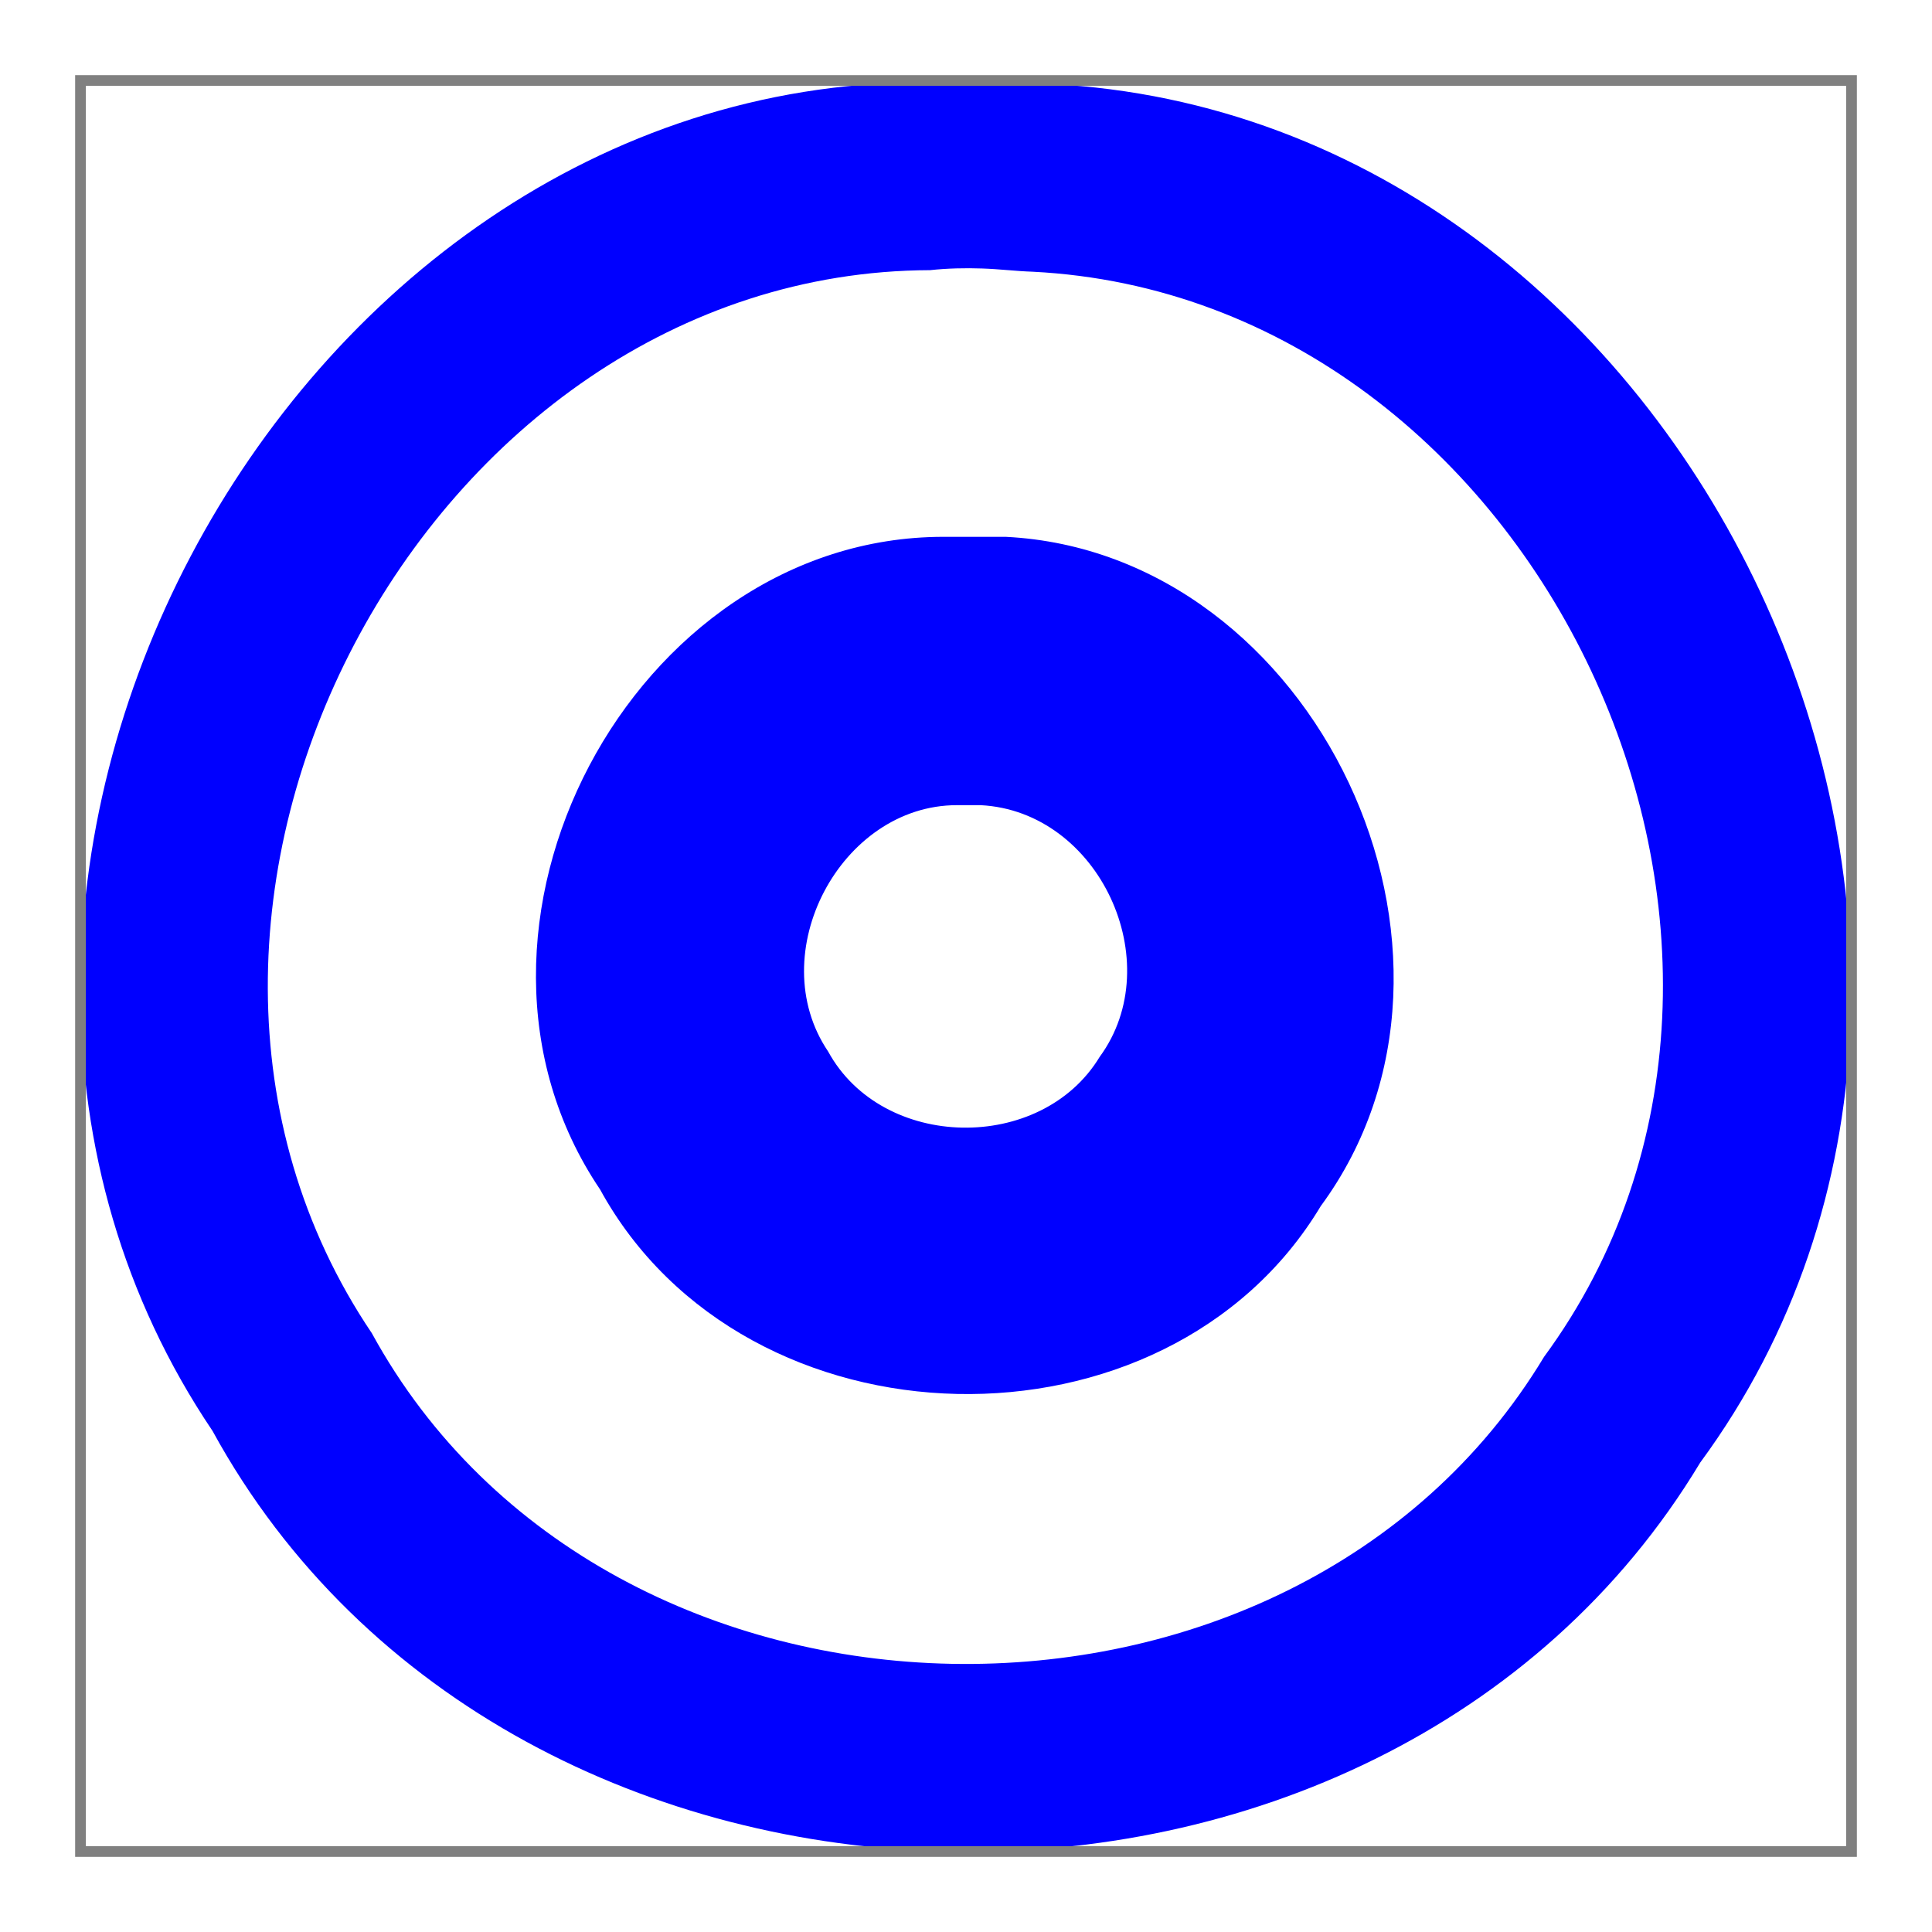 <?xml version="1.0" encoding="UTF-8" standalone="no"?>
<!-- Created with Inkscape (http://www.inkscape.org/) -->

<svg:svg
   xmlns:dc="http://purl.org/dc/elements/1.1/"
   xmlns:cc="http://creativecommons.org/ns#"
   xmlns:rdf="http://www.w3.org/1999/02/22-rdf-syntax-ns#"
   xmlns:svg="http://www.w3.org/2000/svg"
   xmlns:sodipodi="http://sodipodi.sourceforge.net/DTD/sodipodi-0.dtd"
   xmlns:inkscape="http://www.inkscape.org/namespaces/inkscape"
   width="36"
   height="36"
   id="svg2"
   version="1.1"
   inkscape:version="0.48.2 r9819"
   sodipodi:docname="ic_launcher_template.svg">
  <sodipodi:namedview
     pagecolor="#ffffff"
     bordercolor="#666666"
     borderopacity="1"
     objecttolerance="10"
     gridtolerance="10"
     guidetolerance="10"
     inkscape:pageopacity="0"
     inkscape:pageshadow="2"
     inkscape:window-width="773"
     inkscape:window-height="622"
     id="namedview13"
     showgrid="false"
     inkscape:zoom="6.556"
     inkscape:cx="18"
     inkscape:cy="18.52"
     inkscape:window-x="0"
     inkscape:window-y="0"
     inkscape:window-maximized="0"
     inkscape:current-layer="layer8" />
  <svg:defs
     id="defs4" />
  <namedview
     id="base"
     pagecolor="#ffffff"
     bordercolor="#666666"
     borderopacity="1.0"
     pageopacity="0.0"
     pageshadow="2"
     zoom="7.92"
     cx="5.497"
     cy="17.52"
     document-units="px"
     current-layer="layer1"
     showgrid="false"
     window-width="962"
     window-height="752"
     window-x="0"
     window-y="0"
     window-maximized="0" />
  <svg:g
     inkscape:groupmode="layer"
     id="layer8"
     inkscape:label="Black"
     style="display:none">
    <svg:g
       groupmode="layer"
       id="layer3"
       label="Black"
       insensitive="true"
       style="fill:#000000;stroke:none">
      <svg:rect
         style="color:#000000;fill:#000000;fill-opacity:1;fill-rule:evenodd;stroke:none;stroke-width:1px;marker:none;visibility:visible;overflow:visible;enable-background:accumulate"
         id="rect3763"
         width="36"
         height="36"
         x="0"
         y="0" />
    </svg:g>
  </svg:g>
  <svg:g
     inkscape:groupmode="layer"
     id="layer7"
     inkscape:label="White"
     style="display:none"
     sodipodi:insensitive="true">
    <svg:g
       groupmode="layer"
       id="layer4"
       label="White"
       insensitive="true"
       style="fill:#ffffff;stroke:none">
      <svg:rect
         style="color:#000000;fill:#ffffff;fill-opacity:1;fill-rule:evenodd;stroke:none;stroke-width:1px;marker:none;visibility:visible;overflow:visible;enable-background:accumulate"
         id="rect3765"
         width="36"
         height="36"
         x="0"
         y="0" />
    </svg:g>
  </svg:g>
  <svg:g
     inkscape:groupmode="layer"
     id="layer5"
     inkscape:label="Icon"
     style="display:inline">
    <svg:g
       transform="matrix(1,0,0,1,-0.009,0.003)"
       label="Icon"
       groupmode="layer"
       id="layer1"
       style="fill:#0000ff;fill-opacity:1;stroke:none">
      <svg:path
         inkscape:connector-curvature="0"
         style="color:#000000;fill:#0000ff;fill-opacity:1;fill-rule:evenodd;stroke:none;stroke-width:1px;marker:none;visibility:visible;display:inline;overflow:visible;enable-background:accumulate"
         d="m 18.38,1.5 c -0.42,-0.01 -0.79,0 -1.19,0.03 C 5.208,1.569 -2.765,16.67 3.969,26.66 C 9.548,36.86 25.72,37.17 31.69,27.25 C 38.8,17.58 31.57,2.162 19.59,1.562 C 19.2,1.552 18.78,1.515 18.38,1.5 z M 18.31,5 c 0.32,0.01 0.63,0.05 0.94,0.06 c 9.44,0.476 15.13,12.6 9.53,20.22 C 24.07,33.09 11.33,32.87 6.938,24.84 C 1.631,16.97 7.916,5.061 17.34,5.031 C 17.66,4.996 18,4.989 18.31,5 z m -0.12,5 c -0.2,0 -0.4,0 -0.6,0 c -5.8,0 -9.668,7.32 -6.4,12.16 c 2.71,4.95 10.55,5.11 13.43,0.31 C 28.07,17.78 24.52,10.29 18.75,10 c -0.19,0 -0.37,0 -0.56,0 z m -0.35,5 l 0.44,0 c 2.21,0.11 3.51,2.93 2.22,4.69 c -1.09,1.8 -4.05,1.75 -5.06,-0.1 C 14.21,17.77 15.67,15 17.84,15 z"
         id="path3767" />
    </svg:g>
  </svg:g>
  <svg:g
     inkscape:groupmode="layer"
     id="layer6"
     inkscape:label="Frame"
     sodipodi:insensitive="true"
     style="display:inline">
    <svg:g
       groupmode="layer"
       id="layer2"
       label="Frame"
       insensitive="true"
       style="fill:none;stroke:#808080;stroke-width:0.2;stroke-miterlimit:4;stroke-opacity:1;stroke-dasharray:none;stroke-dashoffset:0">
      <svg:rect
         style="color:#000000;fill:none;stroke:#808080;stroke-width:0.2;stroke-miterlimit:4;stroke-opacity:1;stroke-dasharray:none;stroke-dashoffset:0;marker:none;visibility:visible;display:inline;overflow:visible;enable-background:accumulate"
         id="rect2988"
         width="33"
         height="33"
         x="1.5"
         y="1.5"
         ry="0" />
    </svg:g>
  </svg:g>
</svg:svg>

